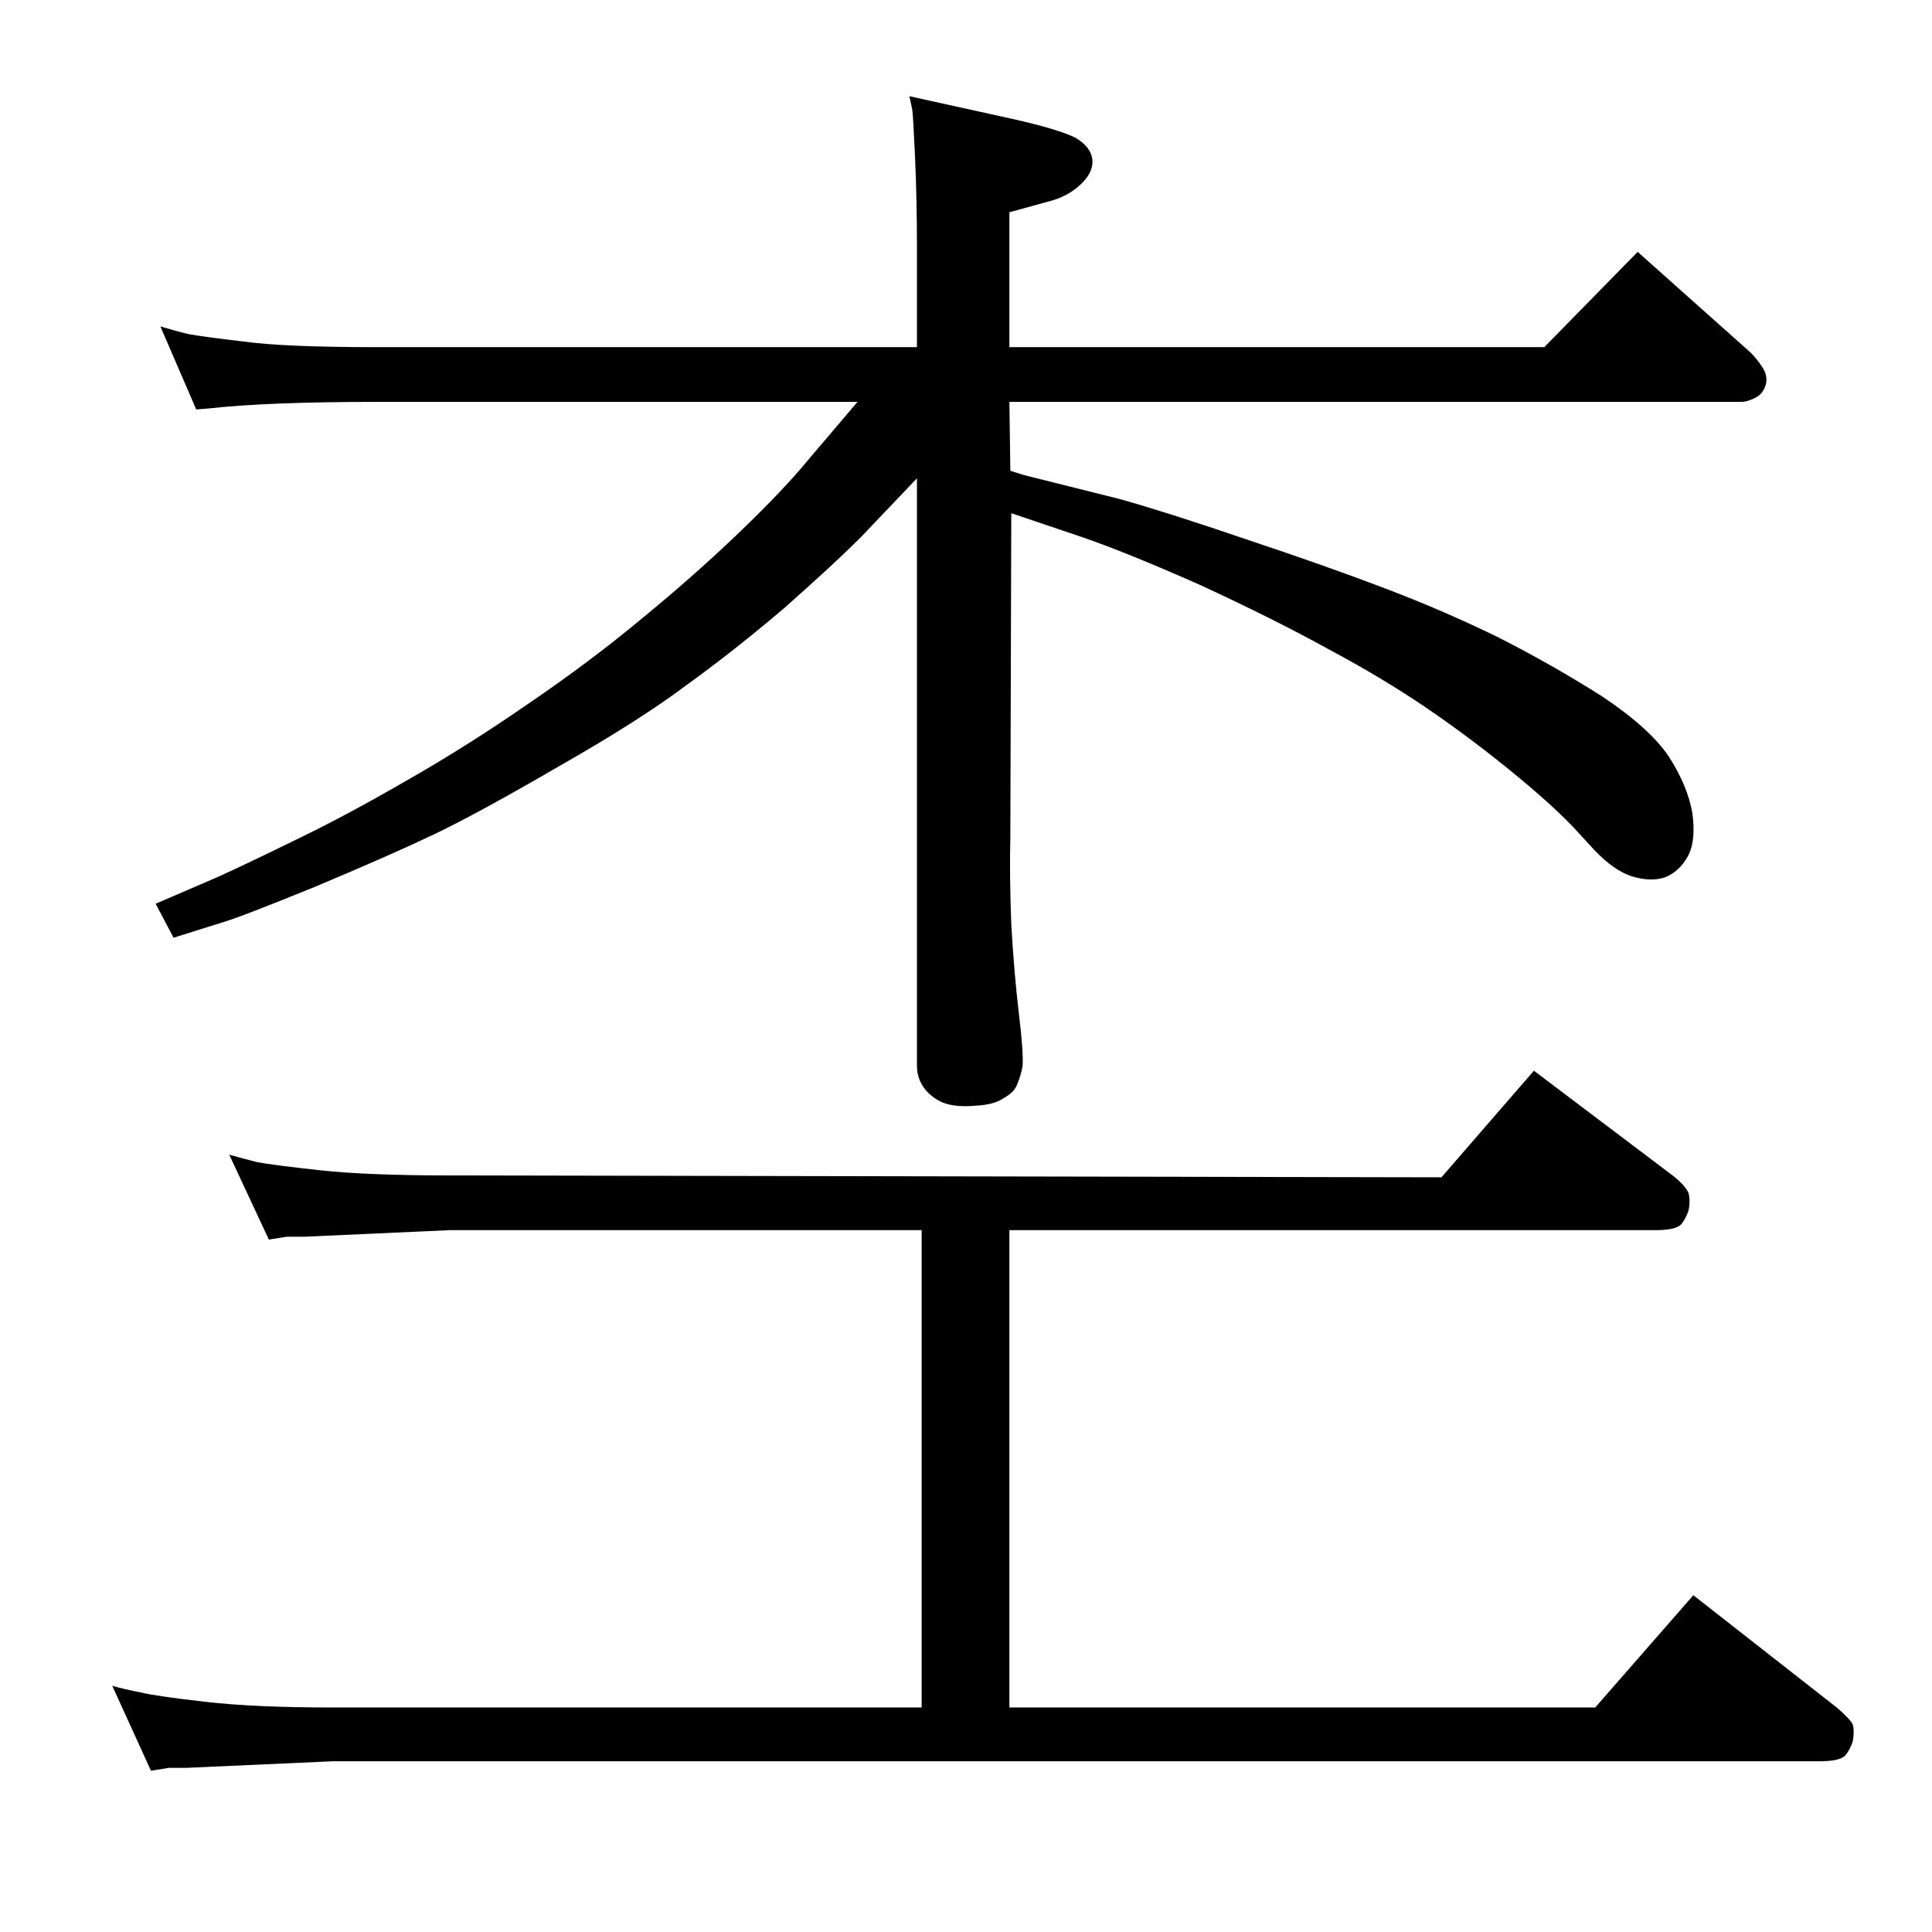 <?xml version="1.0" standalone="no"?>
<!DOCTYPE svg PUBLIC "-//W3C//DTD SVG 1.1//EN" "http://www.w3.org/Graphics/SVG/1.1/DTD/svg11.dtd" >
<svg xmlns="http://www.w3.org/2000/svg" xmlns:xlink="http://www.w3.org/1999/xlink" version="1.1" viewBox="0 -410 2048 2048">
  <g transform="matrix(1 0 0 -1 0 1638)">
   <path fill="currentColor"
d="M1070 1680h567l99 101l120 -107q6 -6 12 -15t4 -18q-3 -11 -12 -15q-8 -4 -14 -4h-776l1 -73q15 -5 24 -7l92 -23q50 -14 135 -43q84 -28 147 -52t120 -52q57 -29 109 -62q51 -34 71 -64q20 -31 25 -60q4 -30 -5 -46t-24 -22q-15 -5 -35 1q-19 6 -40 28l-23 25
q-24 25 -67 60t-88.5 66t-103.5 62q-58 32 -136 68q-79 35 -126 51l-74 25l-1 -343q-1 -40 1 -93q3 -52 8 -94q5 -41 4 -56q-2 -11 -6 -20q-3 -8 -14 -14q-10 -7 -29 -8q-22 -2 -35 3q-12 5 -20 15q-8 11 -8 24v623l-60 -63q-27 -27 -80 -74q-54 -46 -104 -82
q-49 -37 -135 -86q-86 -50 -132 -72t-127 -56q-81 -33 -99 -38l-51 -16l-19 36l65 28q31 14 84 40q52 25 116 62q65 37 130 82q66 45 120 90q55 45 103 91t75 79l51 60h-509q-117 0 -179 -7l-13 -1l-38 88q13 -4 29 -8q16 -3 59 -8q43 -6 142 -6h572v106q0 50 -2 95t-3 51
l-3 14l109 -24q49 -11 67 -20q17 -10 18 -24q1 -13 -13 -26t-35 -18l-40 -11v-143zM977 238v506h-500l-155 -7h-18l-19 -3l-42 90q14 -4 30 -8q16 -3 66 -8.5t138 -5.5l1051 -2l98 113l147 -111q14 -11 17 -19q2 -8 0 -18q-3 -9 -8 -15q-6 -6 -27 -6h-685v-506h621l104 119
l152 -119q14 -12 17 -18q2 -7 0 -18q-3 -9 -8 -15q-6 -6 -27 -6h-1576l-156 -7h-18l-19 -3l-41 90q14 -4 30 -7q16 -4 69 -10q52 -6 135 -6h624z" />
  </g>

</svg>
